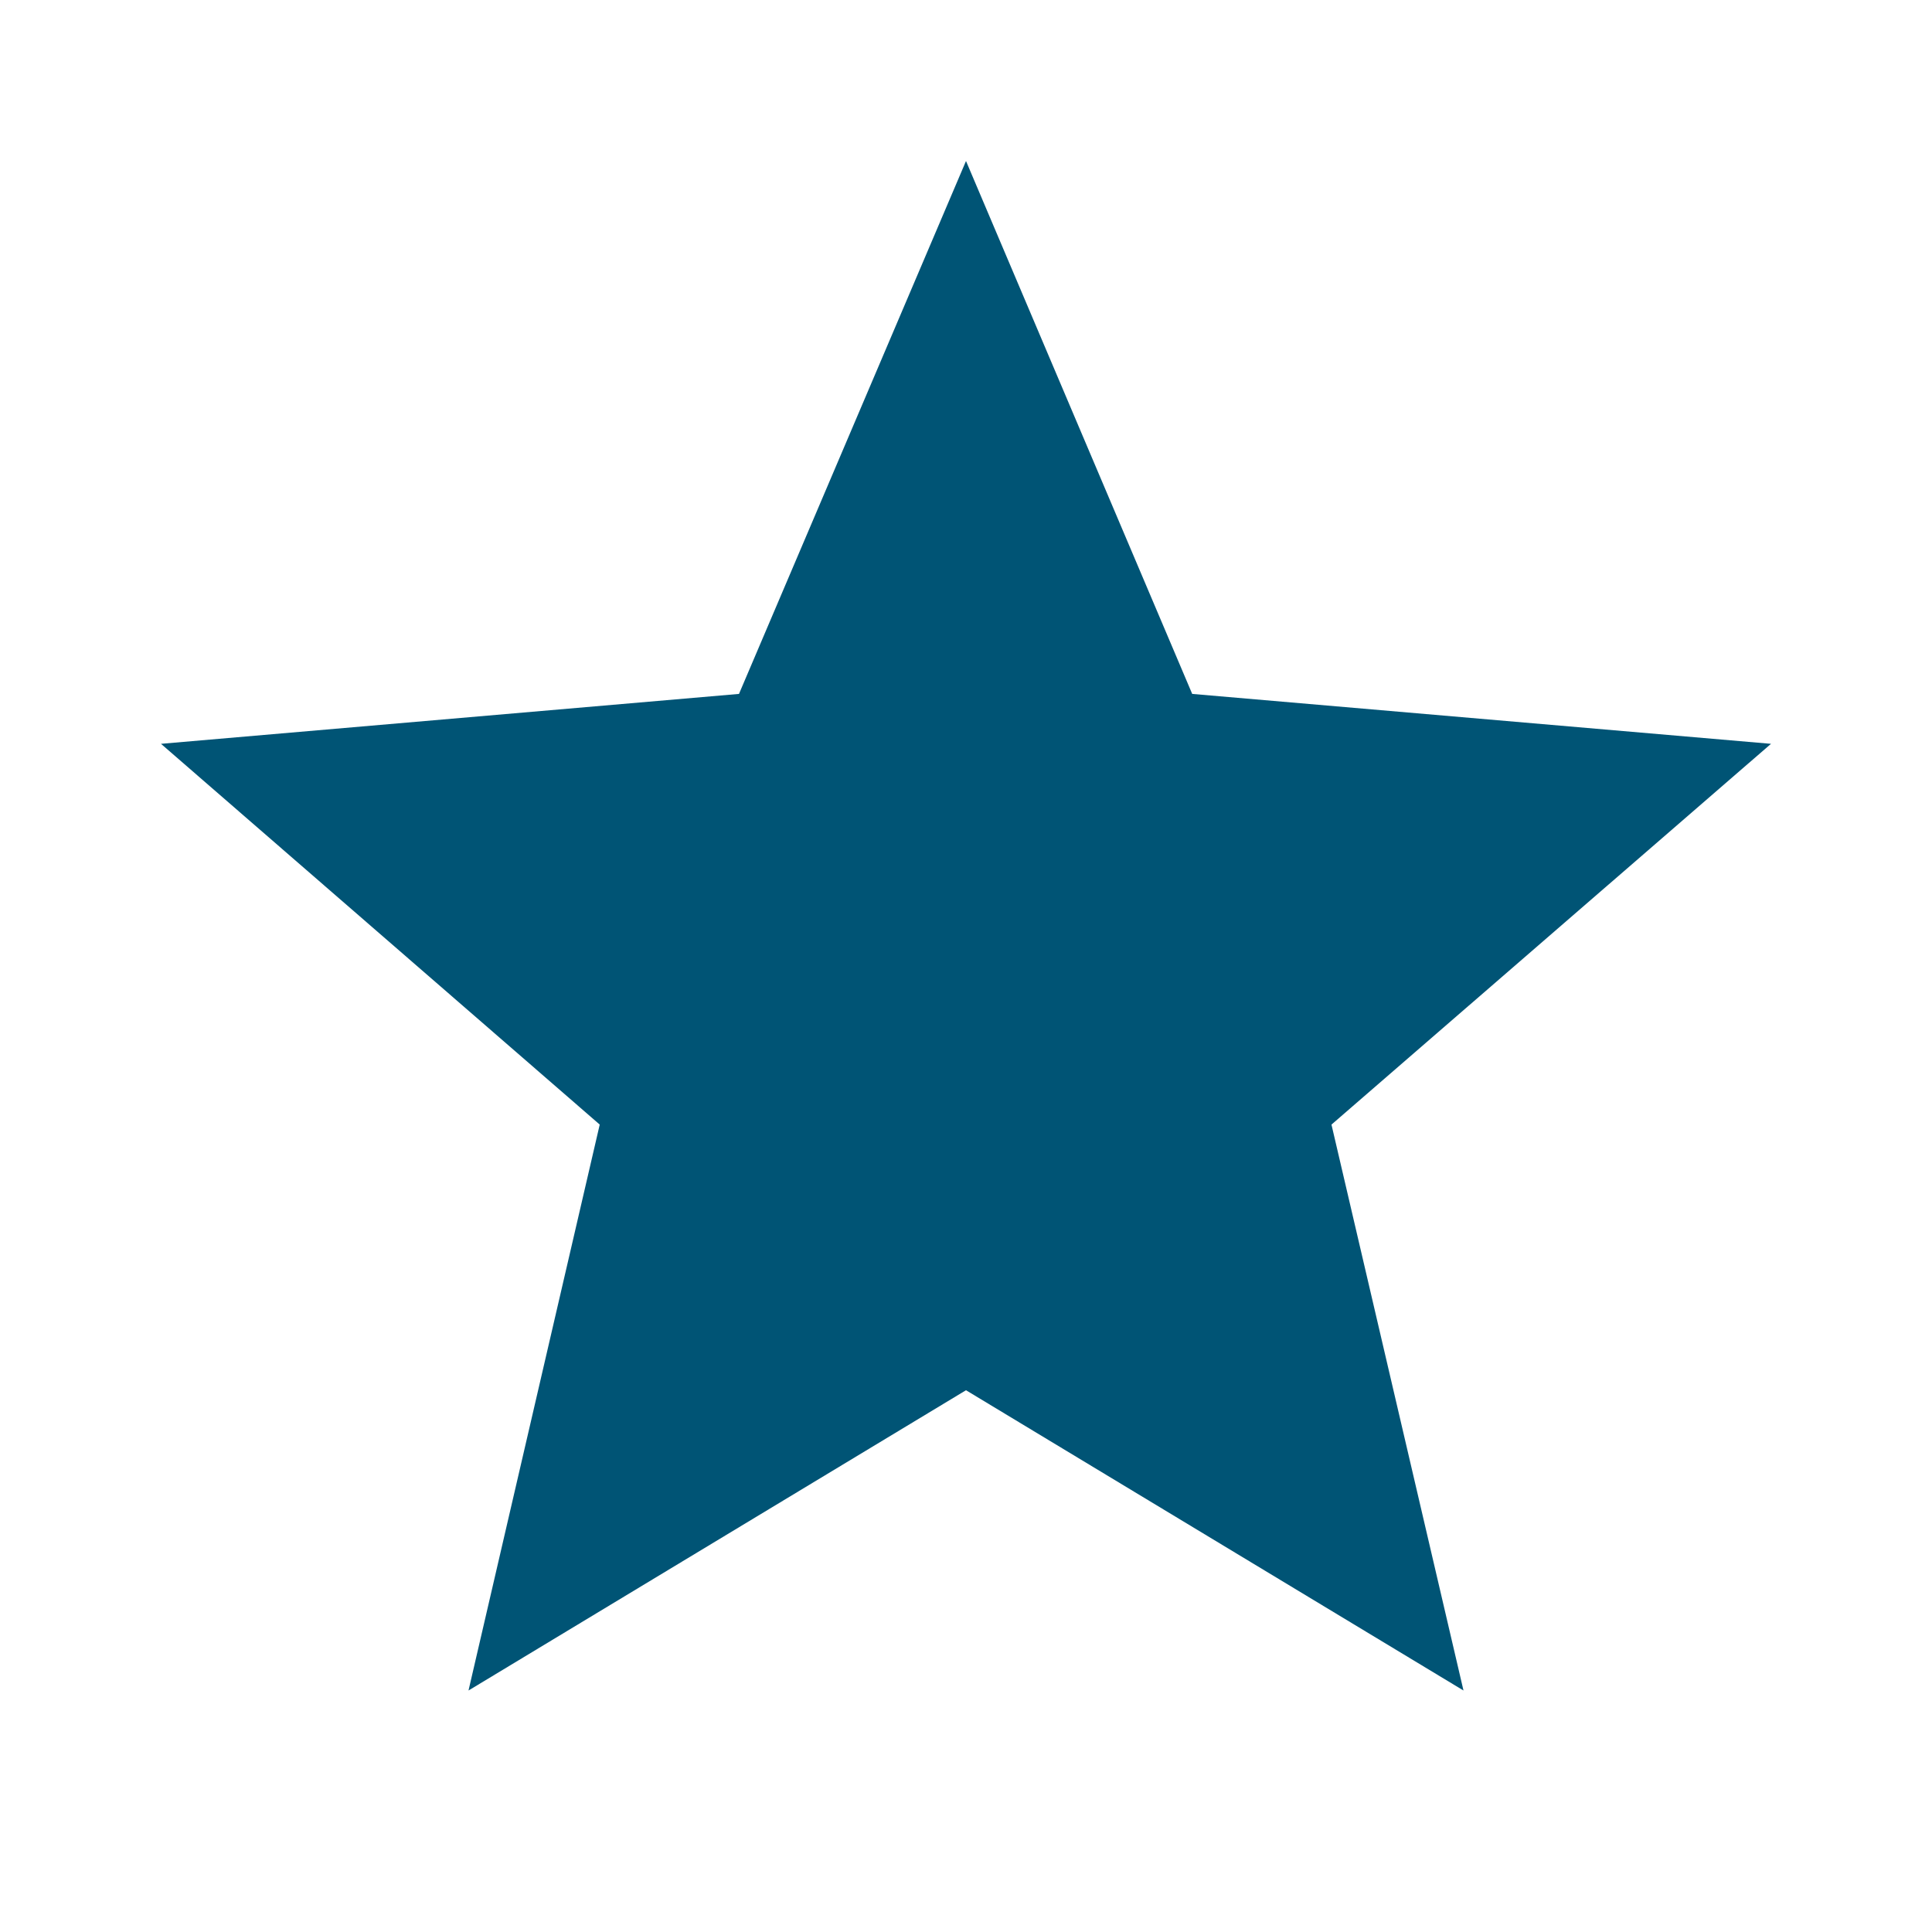 <svg width="24" height="24" viewBox="0 0 24 24" fill="none" xmlns="http://www.w3.org/2000/svg" xmlns:xlink="http://www.w3.org/1999/xlink">
	<desc>
			Created with Pixso.
	</desc>
	<defs>
		<clipPath id="clip1050_7550">
			<rect id="icon / star" rx="0" width="23" height="23" transform="translate(0.5 0.5)" fill="white" fill-opacity="0"/>
		</clipPath>
	</defs>
	<rect id="icon / star" rx="0" width="23" height="23" transform="translate(0.5 0.5)" fill="#FFFFFF" fill-opacity="0"/>
	<g clip-path="url(#clip1050_7550)">
		<path id="Vector" d="M12 17.27L18.18 21L16.54 13.97L22 9.24L14.81 8.62L12 2L9.18 8.62L2 9.24L7.45 13.97L5.82 21L12 17.27Z" fill="#005475" fill-opacity="1" fill-rule="nonzero"/>
	</g>
</svg>
